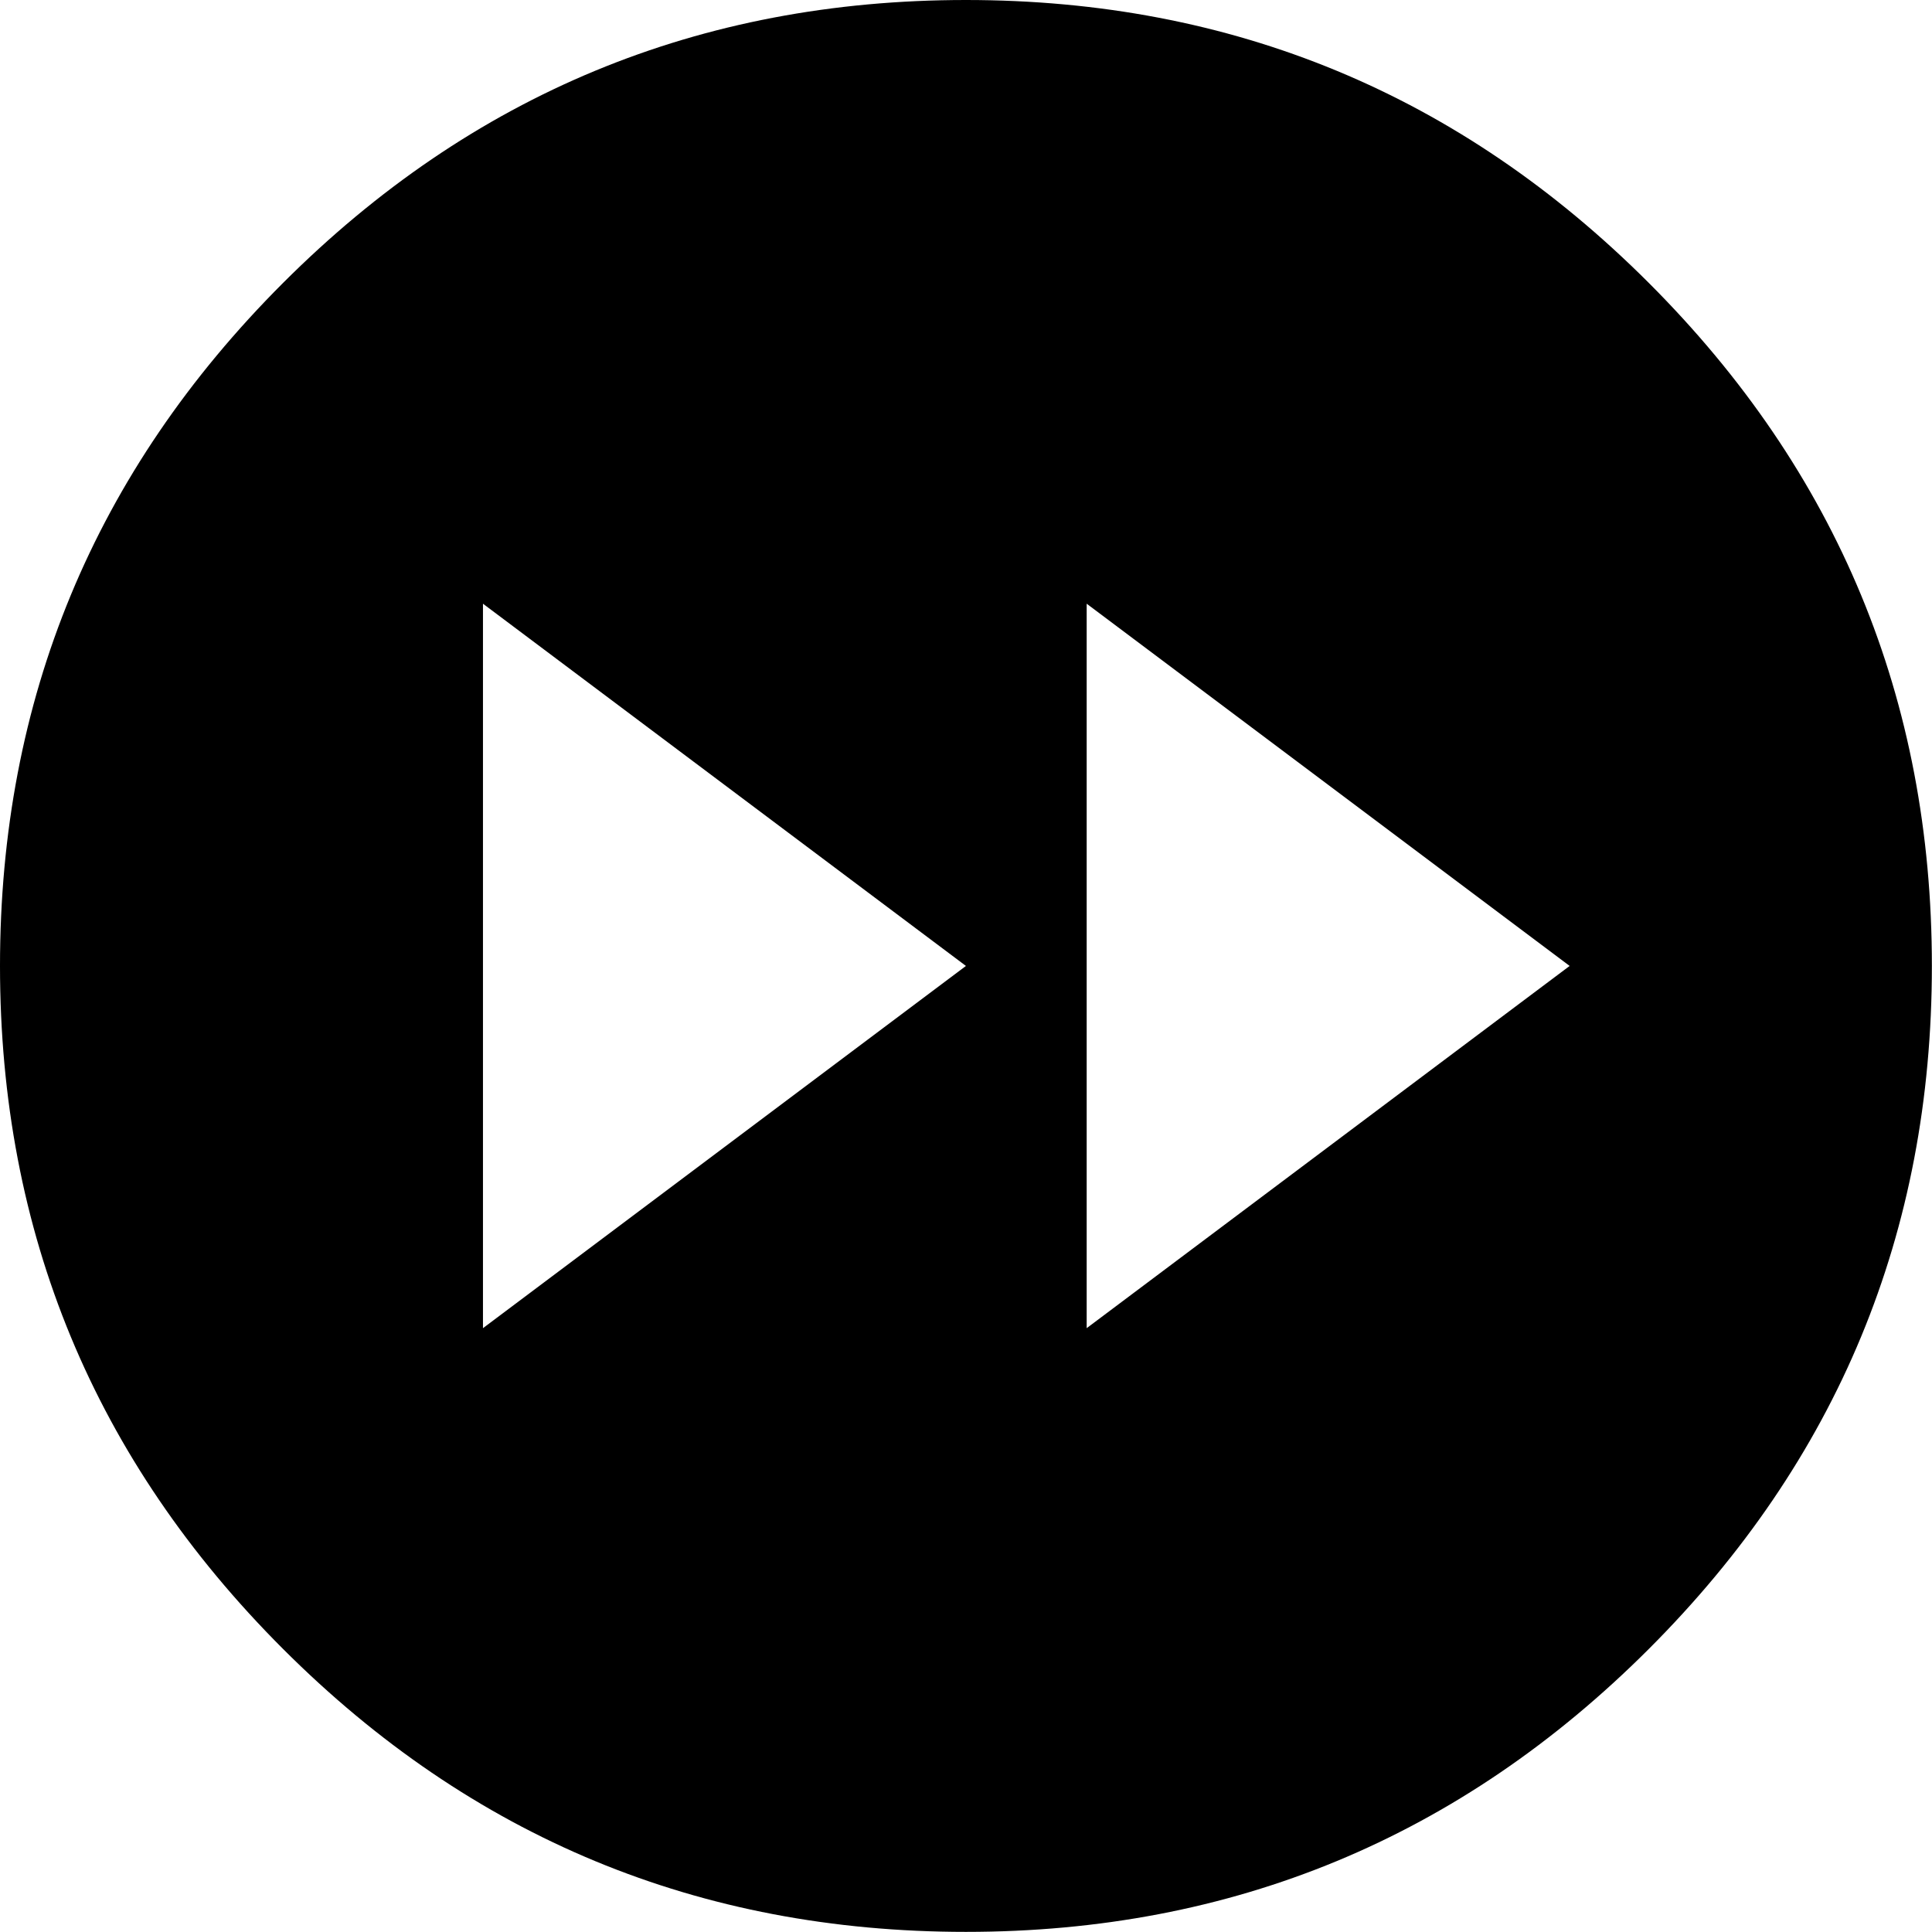<svg height="1000" width="1000" xmlns="http://www.w3.org/2000/svg"><path d="M0 499.968q0 -207.018 146.475 -353.493t353.493 -146.475 353.493 146.475 146.475 353.493 -146.475 353.493 -353.493 146.475 -353.493 -146.475 -146.475 -353.493zm249.984 187.488l249.984 -187.488 -249.984 -187.488l0 374.976zm312.48 0l249.984 -187.488 -249.984 -187.488l0 374.976z"/></svg>